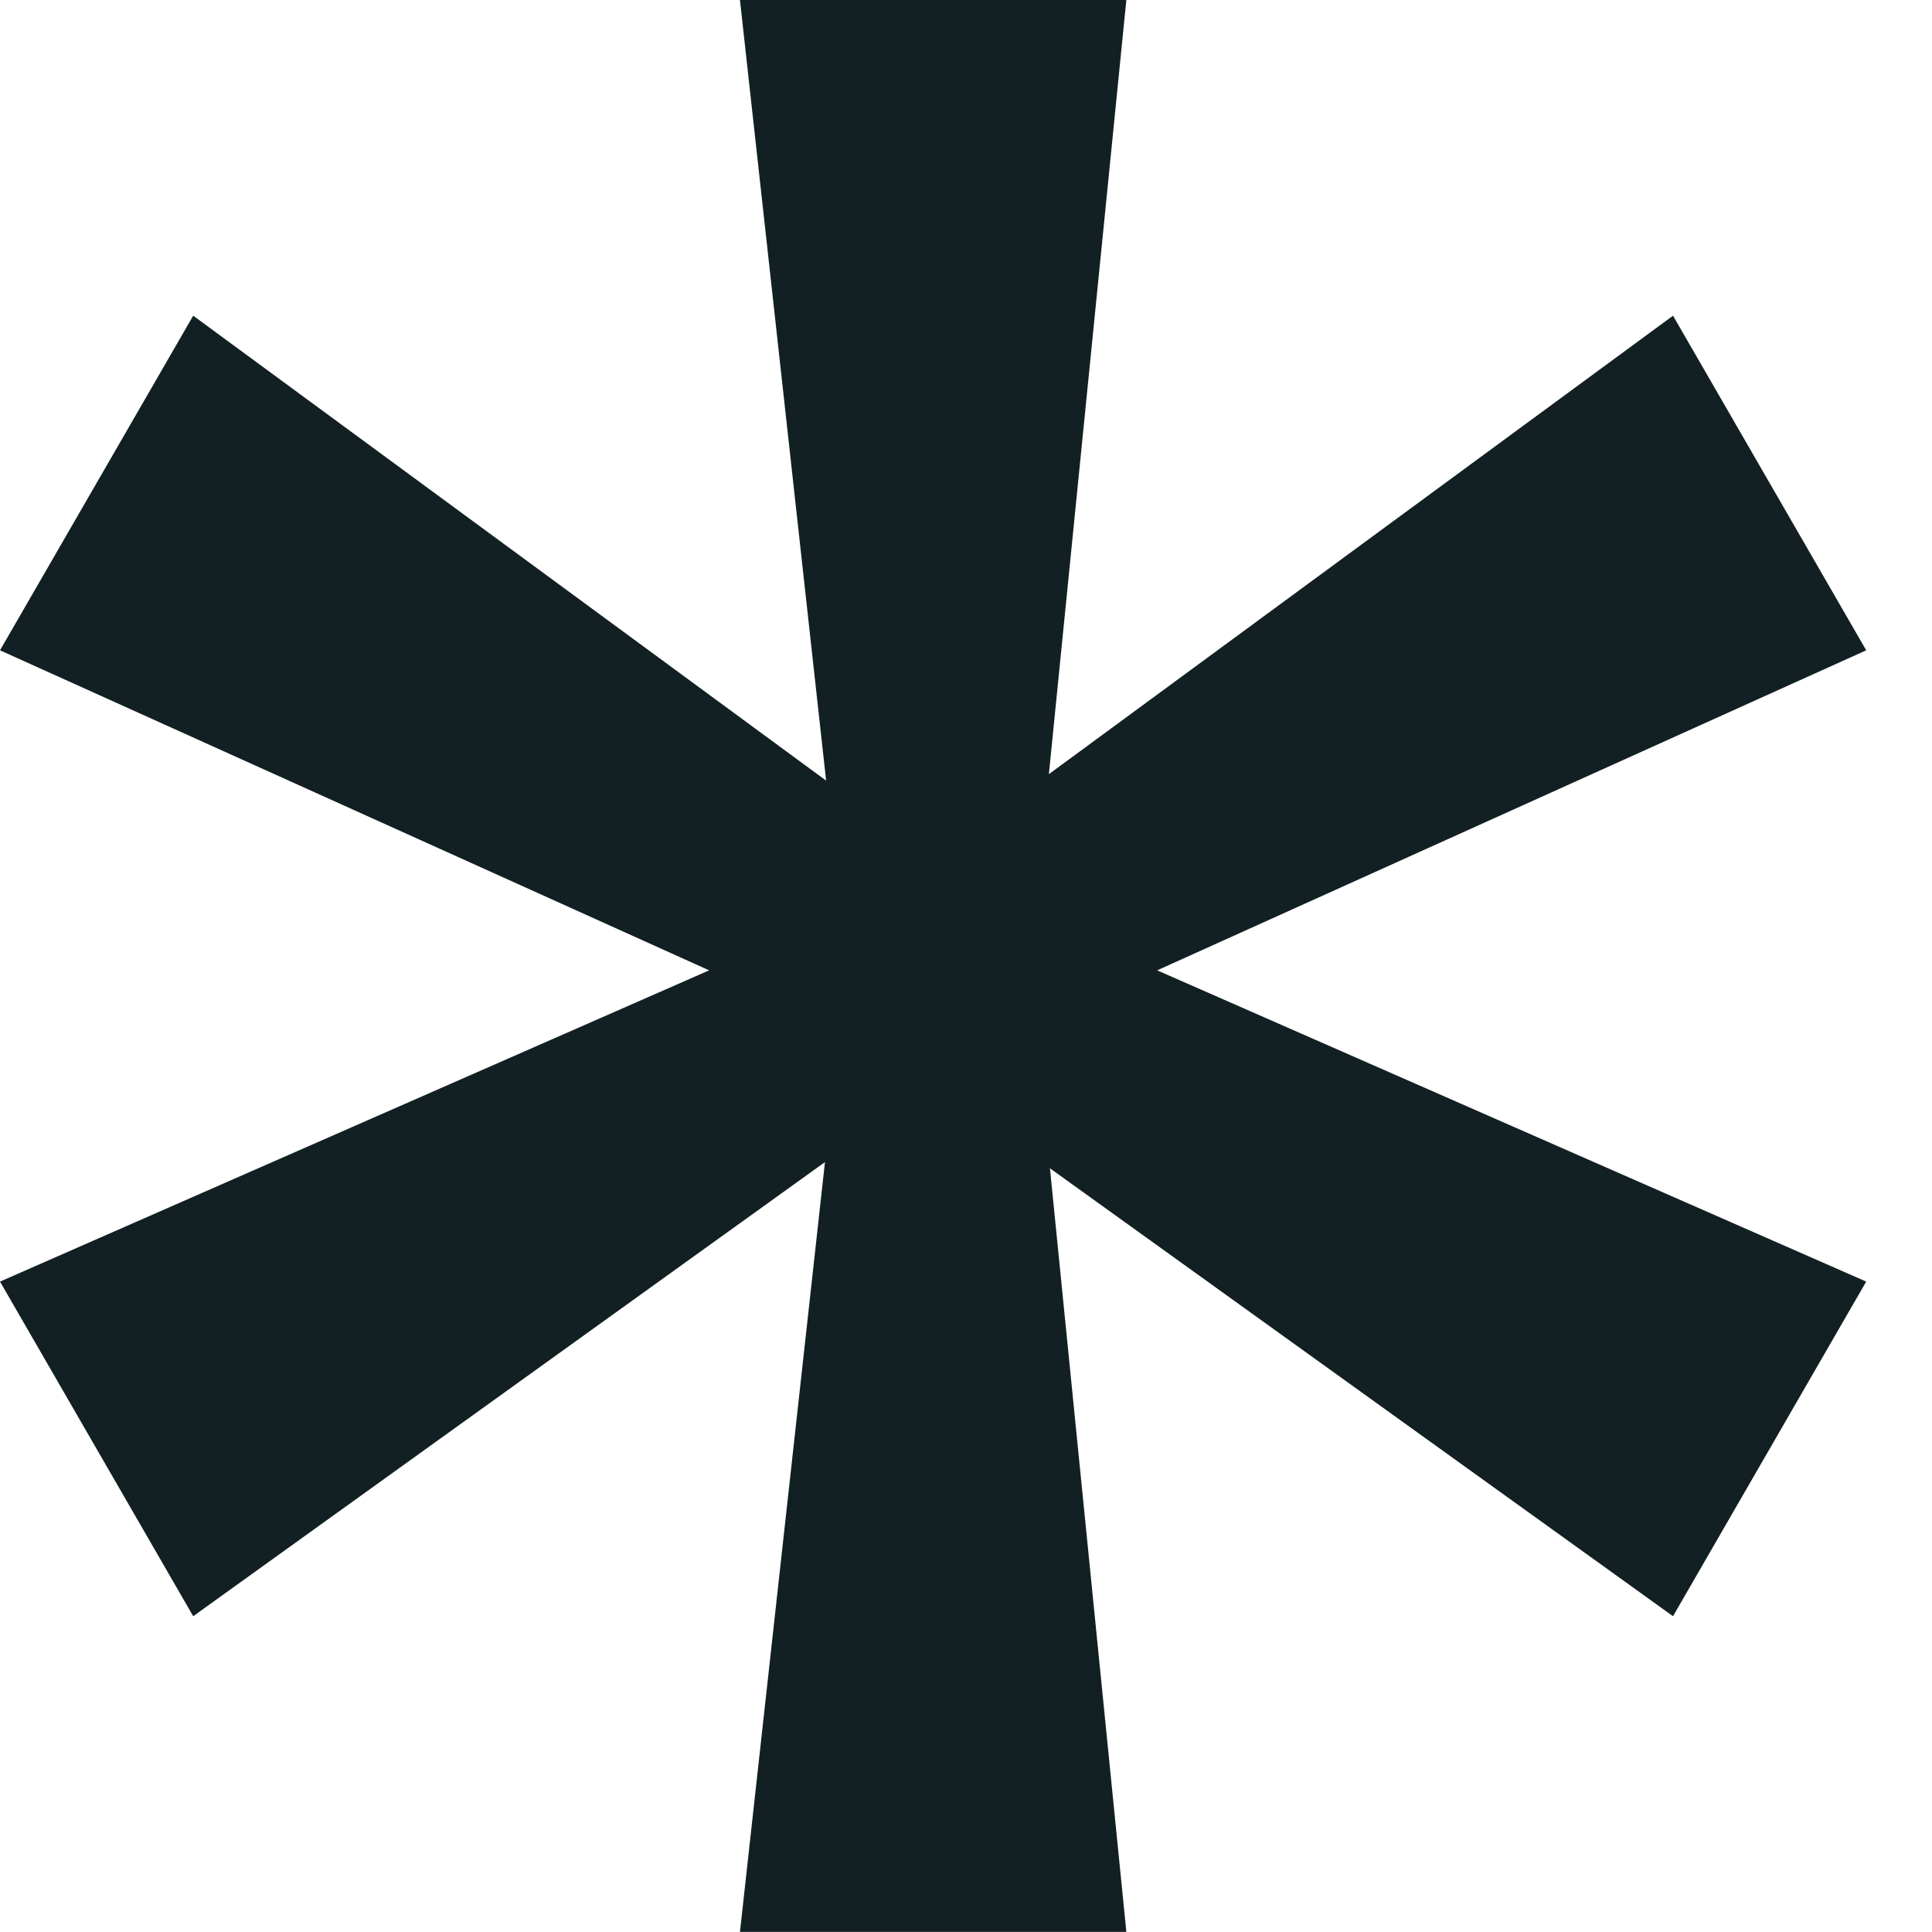 <svg width="20" height="20" viewBox="0 0 20 20" fill="none" xmlns="http://www.w3.org/2000/svg">
<path fill-rule="evenodd" clip-rule="evenodd" d="M8.54 12.03L7.66 19.999H11.66L10.869 12.094L17.319 16.731L19.319 13.267L11.979 10.045L19.319 6.732L17.319 3.268L10.858 8.014L11.66 0H7.66L8.552 8.081L2 3.268L0 6.732L7.341 10.045L0 13.267L2 16.731L8.54 12.03Z" fill="#122023"/>
</svg>
